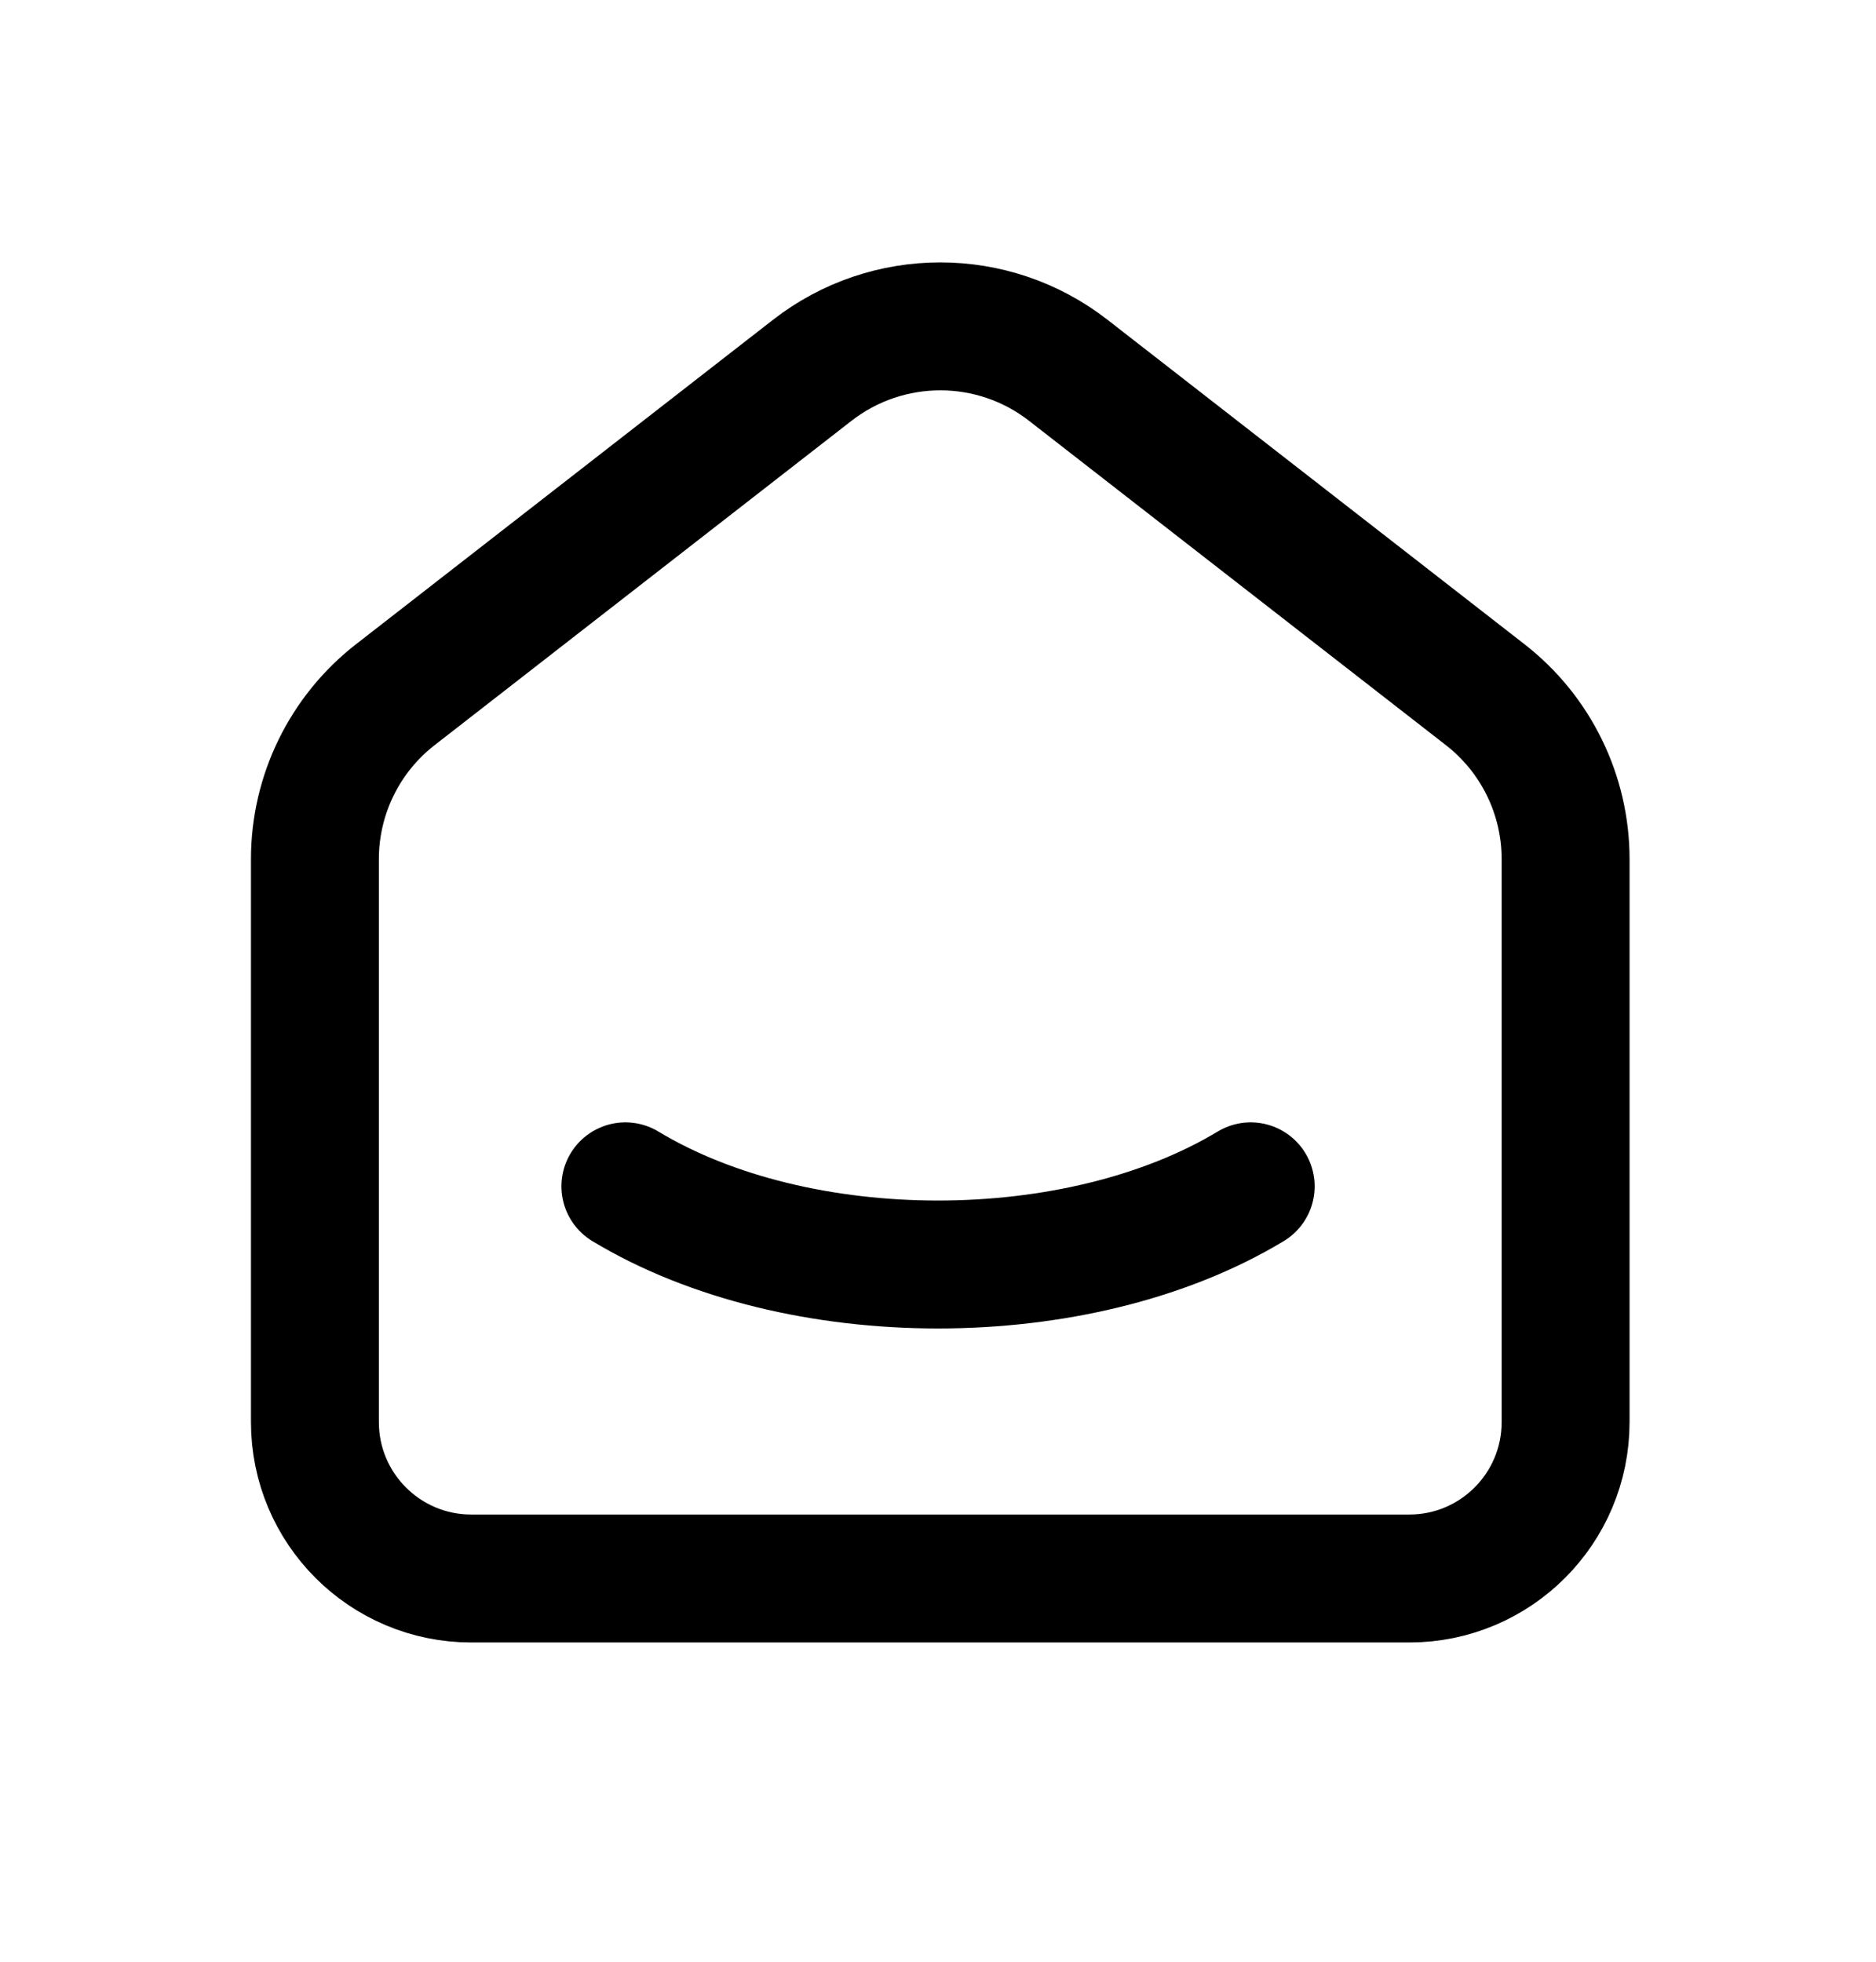 <svg width="22" height="23" viewBox="0 0 22 23" fill="none" xmlns="http://www.w3.org/2000/svg">
<path d="M17.416 8.144L12.527 4.341C11.645 3.655 10.409 3.655 9.526 4.341L4.637 8.144C4.041 8.607 3.693 9.319 3.693 10.073V16.673C3.693 17.686 4.514 18.507 5.527 18.507H16.527C17.539 18.507 18.36 17.686 18.36 16.673V10.073C18.36 9.319 18.012 8.607 17.416 8.144" stroke="currentColor" stroke-width="1.5" stroke-linecap="round" stroke-linejoin="round"/>
<path d="M14.667 13.909C12.642 15.131 9.358 15.131 7.334 13.909" stroke="currentColor" stroke-width="1.5" stroke-linecap="round" stroke-linejoin="round" />
</svg>
